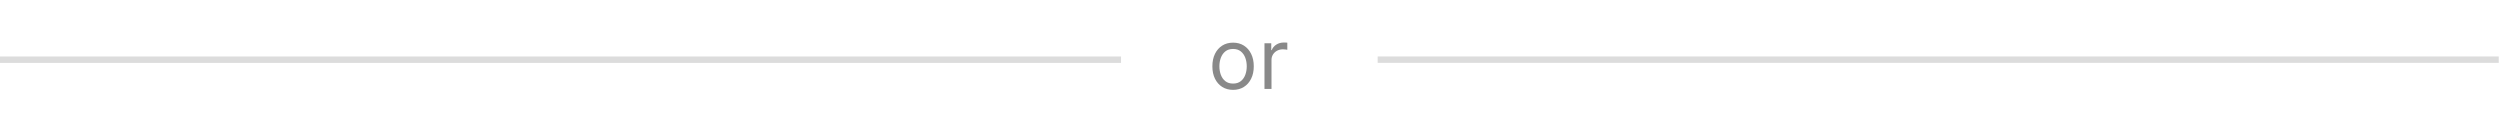 <svg width="418" height="20" viewBox="0 0 418 20" fill="none" xmlns="http://www.w3.org/2000/svg">
<g clip-path="url(#clip0_291_993)">
<path d="M206.17 15.026C205.48 15.026 204.875 14.862 204.355 14.534C203.838 14.206 203.434 13.747 203.142 13.157C202.853 12.567 202.709 11.877 202.709 11.088C202.709 10.293 202.853 9.599 203.142 9.005C203.434 8.412 203.838 7.951 204.355 7.623C204.875 7.295 205.48 7.131 206.17 7.131C206.859 7.131 207.462 7.295 207.979 7.623C208.5 7.951 208.904 8.412 209.192 9.005C209.484 9.599 209.63 10.293 209.63 11.088C209.63 11.877 209.484 12.567 209.192 13.157C208.904 13.747 208.5 14.206 207.979 14.534C207.462 14.862 206.859 15.026 206.17 15.026ZM206.17 13.972C206.693 13.972 207.124 13.838 207.462 13.569C207.8 13.301 208.05 12.948 208.213 12.51C208.375 12.073 208.456 11.599 208.456 11.088C208.456 10.578 208.375 10.102 208.213 9.662C208.05 9.221 207.8 8.865 207.462 8.593C207.124 8.321 206.693 8.185 206.17 8.185C205.646 8.185 205.215 8.321 204.877 8.593C204.539 8.865 204.289 9.221 204.126 9.662C203.964 10.102 203.883 10.578 203.883 11.088C203.883 11.599 203.964 12.073 204.126 12.51C204.289 12.948 204.539 13.301 204.877 13.569C205.215 13.838 205.646 13.972 206.17 13.972ZM211.421 14.867V7.231H212.554V8.384H212.634C212.773 8.006 213.025 7.7 213.39 7.464C213.754 7.229 214.165 7.111 214.622 7.111C214.709 7.111 214.816 7.113 214.946 7.116C215.075 7.12 215.173 7.125 215.239 7.131V8.324C215.199 8.314 215.108 8.299 214.966 8.28C214.826 8.256 214.679 8.245 214.523 8.245C214.152 8.245 213.82 8.323 213.529 8.478C213.24 8.631 213.012 8.843 212.843 9.115C212.677 9.383 212.594 9.69 212.594 10.035V14.867H211.421Z" fill="#898989"/>
<rect x="-0.007" y="9.445" width="187.445" height="1.072" fill="#DCDCDC"/>
<rect x="230.347" y="9.445" width="187.445" height="1.072" fill="#DCDCDC"/>
</g>
<defs>
<clipPath id="clip0_291_993">
<rect width="417.799" height="18.228" fill="white" transform="translate(-0.007 0.867)"/>
</clipPath>
</defs>
</svg>

